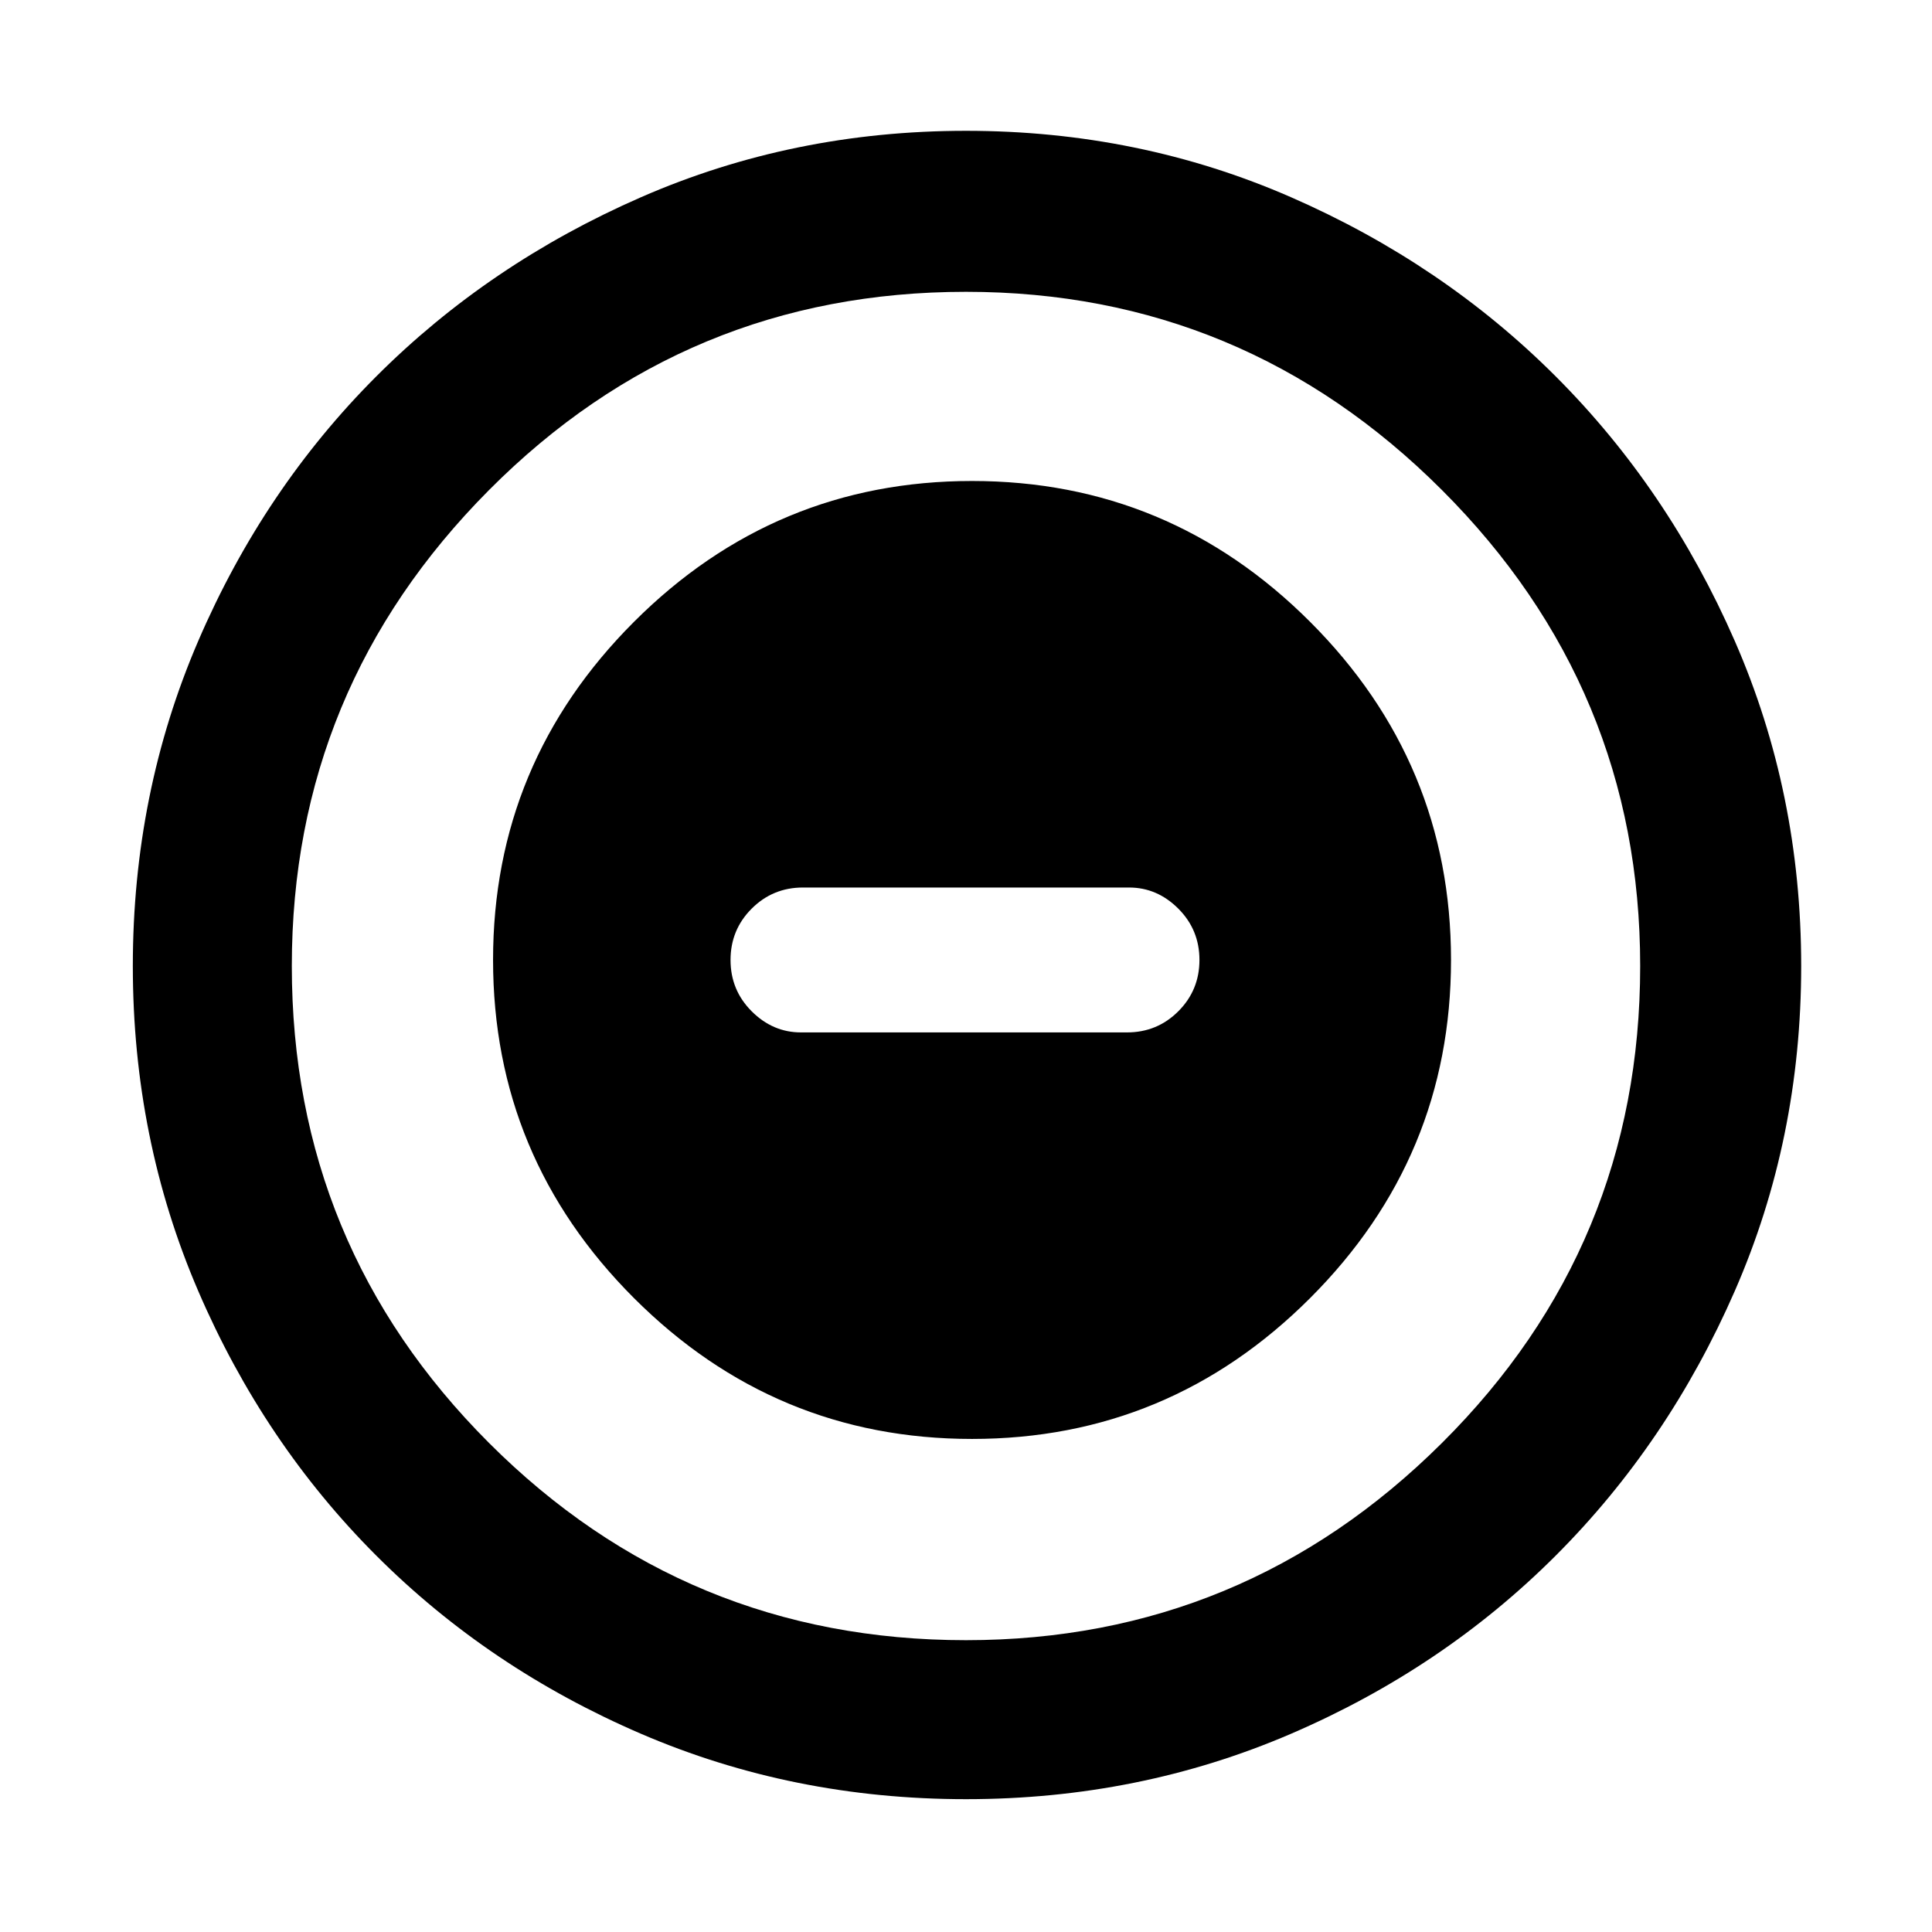 <svg xmlns="http://www.w3.org/2000/svg" width="48" height="48" viewBox="0 0 48 48"><path d="M24.15 35.75q4.9 0 8.4-3.5t3.5-8.4q0-4.9-3.5-8.4t-8.4-3.5q-4.9 0-8.4 3.5t-3.5 8.4q0 4.9 3.5 8.4t8.4 3.5Zm-4.25-10.1q-.7 0-1.225-.525-.525-.525-.525-1.275 0-.75.525-1.275.525-.525 1.275-.525h8.1q.7 0 1.225.525.525.525.525 1.275 0 .75-.525 1.275-.525.525-1.275.525ZM24 44.7q-4.3 0-8.075-1.625Q12.15 41.45 9.35 38.65q-2.8-2.8-4.425-6.575Q3.3 28.3 3.3 24q0-4.3 1.625-8.075Q6.55 12.15 9.35 9.35q2.8-2.8 6.575-4.45Q19.7 3.25 24 3.25q4.3 0 8.075 1.65 3.775 1.65 6.575 4.45 2.8 2.8 4.45 6.575Q44.75 19.7 44.75 24q0 4.3-1.65 8.075-1.65 3.775-4.45 6.575-2.8 2.8-6.575 4.425Q28.3 44.7 24 44.7ZM24 24Zm0 16.75q6.9 0 11.825-4.9Q40.75 30.95 40.75 24q0-6.9-4.925-11.825Q30.9 7.25 24 7.25q-6.95 0-11.85 4.925Q7.25 17.1 7.25 24q0 6.95 4.9 11.85 4.9 4.9 11.85 4.9Z"/></svg>